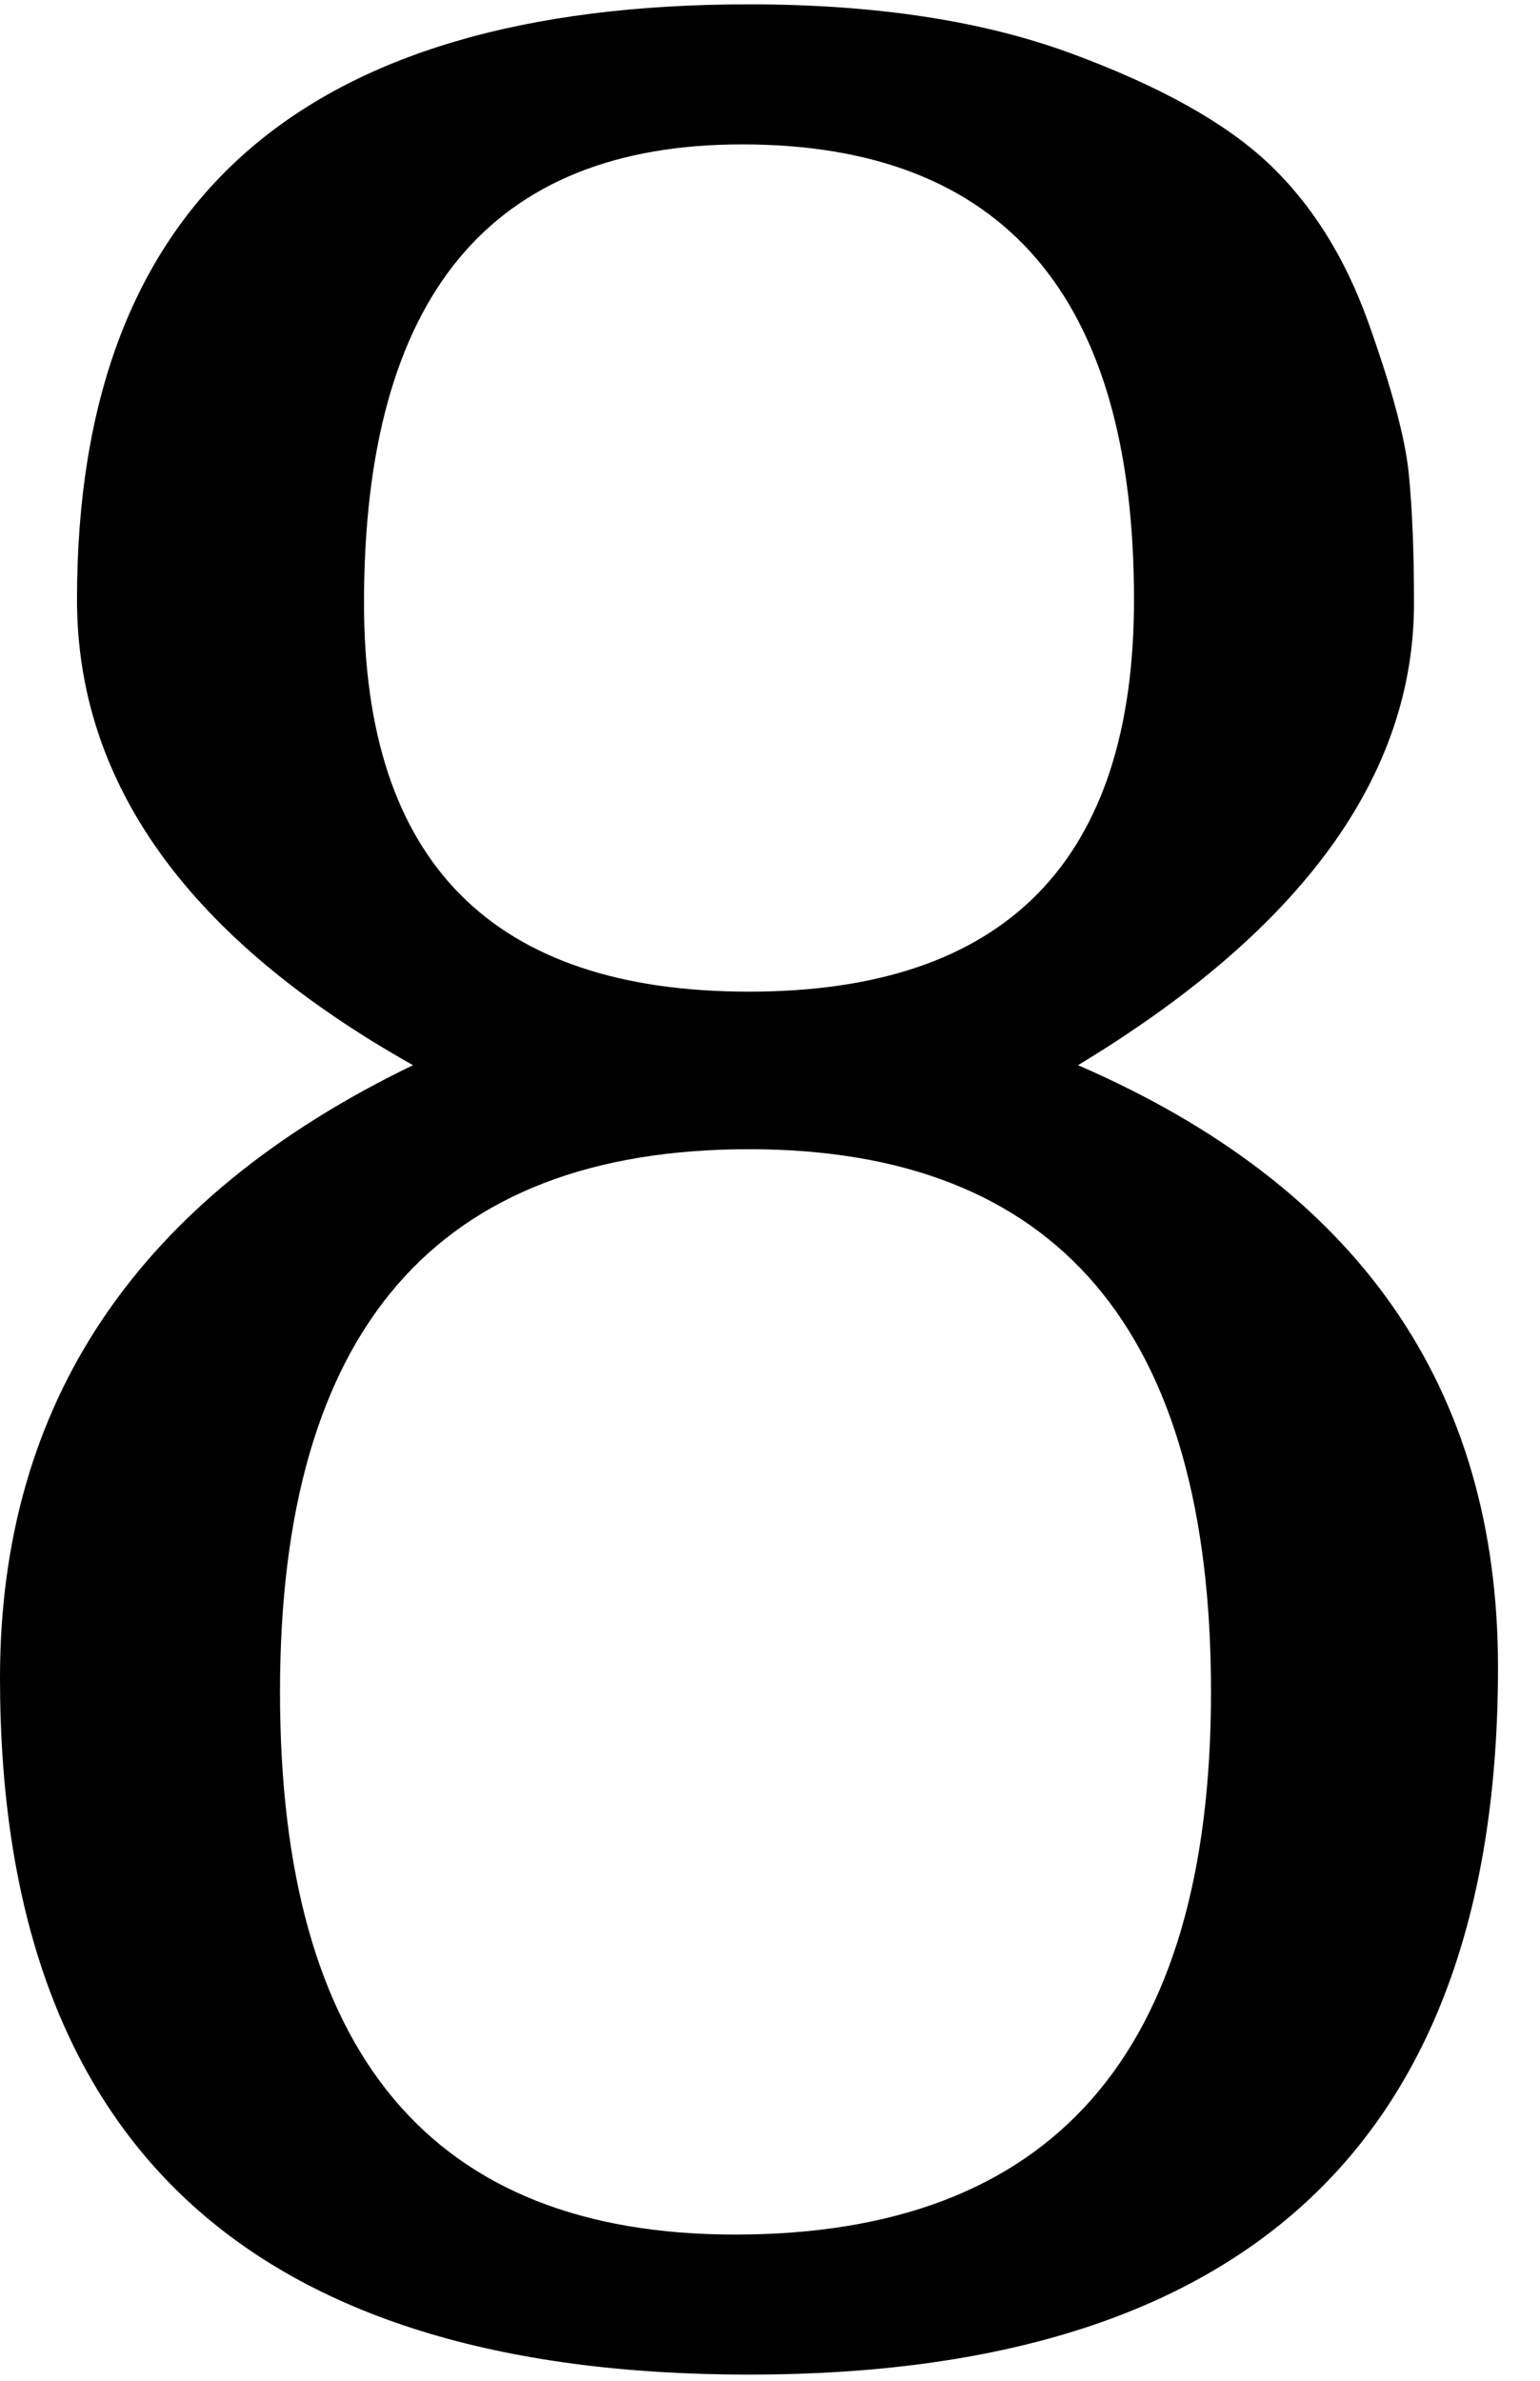 <?xml version="1.0" encoding="UTF-8" standalone="no"?>
<svg xmlns="http://www.w3.org/2000/svg" version="1.2" width="11" height="17">
  <path transform="matrix(0.025,0,0,-0.025,0,16.706)"
    d="M0 189q0 118 118 175q-96 54 -96 133q0 170 192 170q54 0 92 -14t56.5 -31.5t28.5 -45.5t11.5 -43t1.5 -37q0 -74 -96 -132q120 -52 120 -172q0 -202 -214 -202t-214 199zM80 185q0 -155 130 -155q136 0 136 155t-132 155q-134 0 -134 -155zM104 496q0 -111 110 -111 t110 112q0 130 -112 130q-108 0 -108 -131z"
     style="fill:currentColor" />
</svg>


